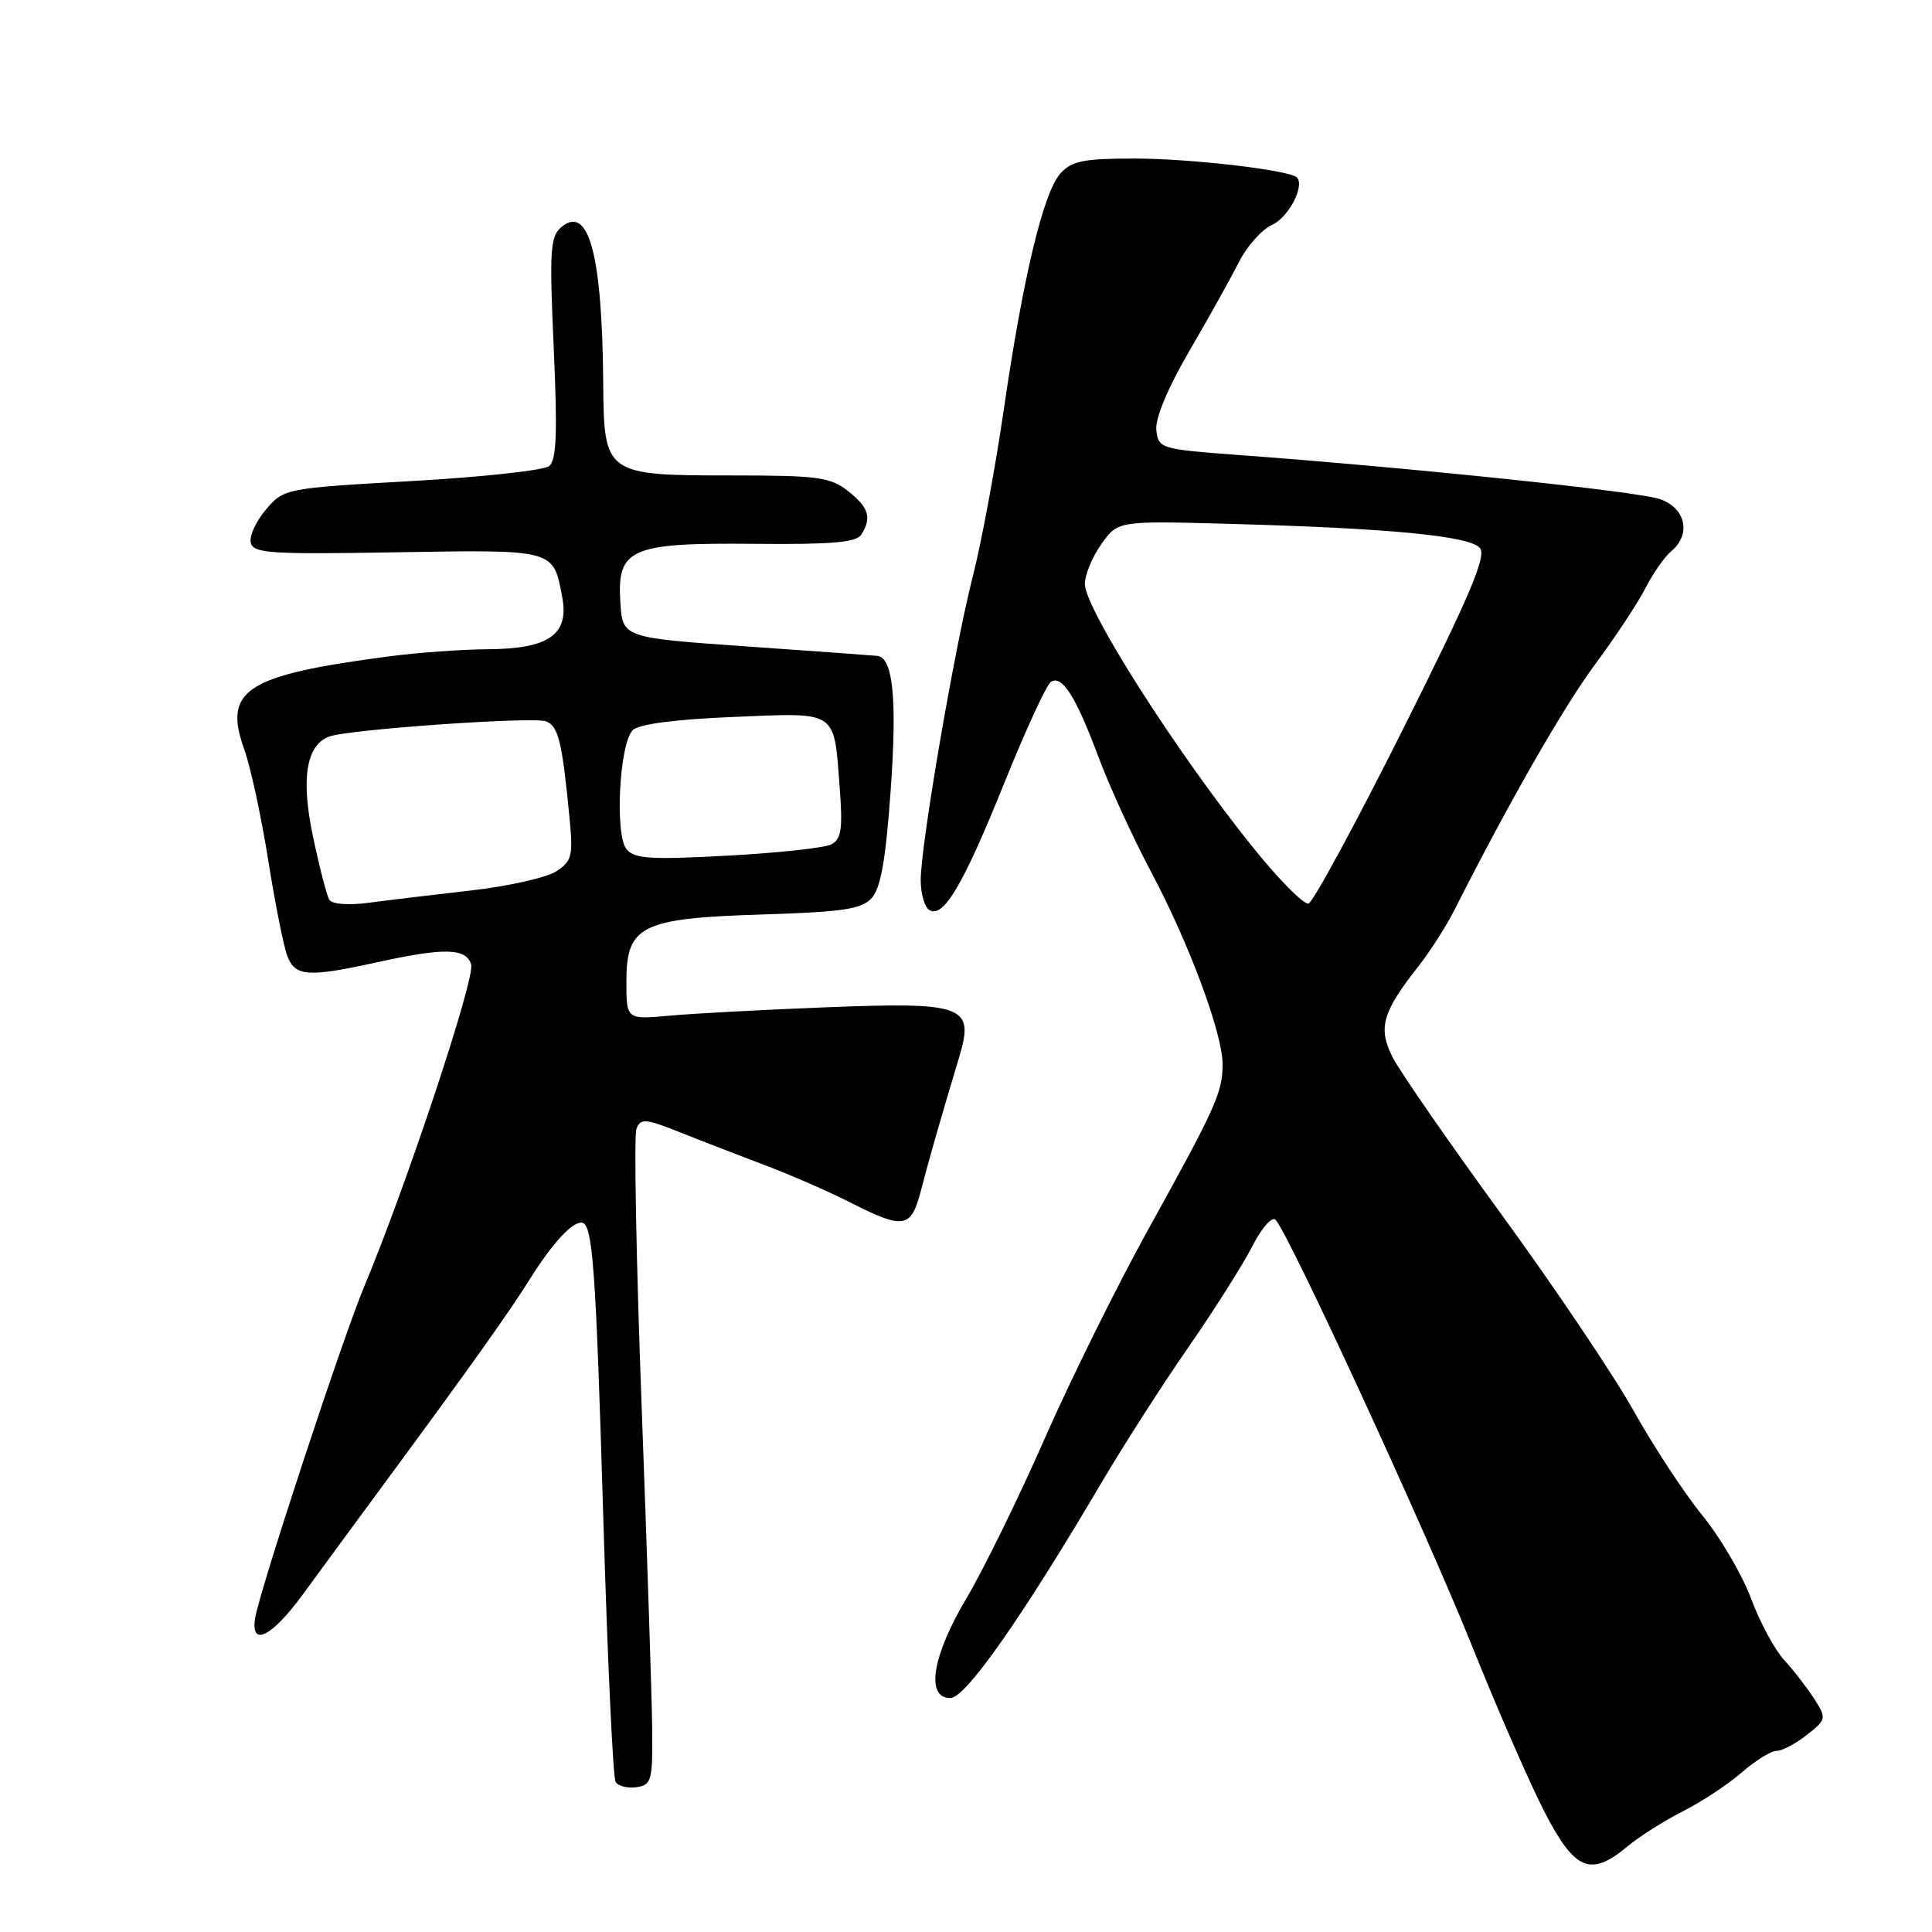 <?xml version="1.0" encoding="UTF-8" standalone="no"?>
<!DOCTYPE svg PUBLIC "-//W3C//DTD SVG 1.1//EN" "http://www.w3.org/Graphics/SVG/1.1/DTD/svg11.dtd" >
<svg xmlns="http://www.w3.org/2000/svg" xmlns:xlink="http://www.w3.org/1999/xlink" version="1.1" viewBox="0 0 256 256">
 <g >
 <path fill="currentColor"
d=" M 215.67 244.64 C 217.23 243.34 220.53 241.25 223.00 240.00 C 225.47 238.75 228.98 236.44 230.78 234.87 C 232.59 233.29 234.67 232.00 235.40 232.00 C 236.13 232.00 237.94 231.05 239.41 229.89 C 242.01 227.84 242.04 227.71 240.42 225.14 C 239.49 223.69 237.71 221.38 236.44 220.00 C 235.17 218.62 233.18 214.94 232.02 211.80 C 230.85 208.67 227.95 203.72 225.57 200.80 C 223.20 197.89 219.12 191.68 216.50 187.00 C 213.89 182.32 206.02 170.62 199.01 161.00 C 192.00 151.38 185.49 141.98 184.54 140.11 C 182.56 136.24 183.15 134.14 187.93 128.06 C 189.48 126.10 191.65 122.70 192.76 120.50 C 199.95 106.29 207.21 93.61 211.38 88.00 C 214.04 84.42 217.03 79.89 218.03 77.93 C 219.03 75.97 220.56 73.78 221.43 73.06 C 224.13 70.81 223.39 67.33 219.94 66.13 C 217.05 65.12 187.00 61.98 164.00 60.28 C 153.78 59.52 153.49 59.43 153.22 57.00 C 153.05 55.45 154.71 51.45 157.60 46.50 C 160.17 42.10 163.12 36.79 164.17 34.71 C 165.23 32.62 167.20 30.41 168.57 29.79 C 170.74 28.80 172.93 24.60 171.84 23.51 C 170.88 22.54 157.77 21.01 150.40 21.01 C 143.61 21.00 142.02 21.32 140.52 22.97 C 138.25 25.49 135.56 36.72 132.99 54.38 C 131.88 62.01 130.04 71.91 128.90 76.38 C 126.47 85.90 122.00 111.96 122.00 116.64 C 122.00 118.42 122.51 120.20 123.14 120.58 C 125.00 121.73 127.63 117.27 133.08 103.74 C 135.91 96.72 138.69 90.69 139.26 90.34 C 140.75 89.42 142.56 92.29 145.59 100.40 C 147.05 104.30 150.17 111.10 152.51 115.50 C 157.53 124.92 162.00 136.93 162.00 141.01 C 162.00 144.75 161.08 146.79 152.15 162.90 C 148.07 170.27 141.90 182.73 138.44 190.59 C 134.99 198.45 130.32 207.98 128.08 211.75 C 123.51 219.43 122.61 225.00 125.93 225.00 C 127.94 225.00 135.41 214.35 145.93 196.50 C 148.85 191.55 154.04 183.45 157.48 178.50 C 160.91 173.55 164.72 167.53 165.94 165.13 C 167.18 162.69 168.54 161.15 169.02 161.63 C 170.72 163.36 188.94 202.87 195.01 218.00 C 198.43 226.53 202.81 236.54 204.74 240.25 C 208.71 247.89 210.79 248.72 215.67 244.64 Z  M 86.42 229.00 C 86.37 224.88 85.74 205.68 85.02 186.34 C 84.30 167.01 83.99 150.47 84.33 149.59 C 84.88 148.15 85.49 148.20 90.22 150.08 C 93.12 151.24 98.20 153.20 101.50 154.45 C 104.80 155.69 109.85 157.90 112.72 159.36 C 119.79 162.94 120.72 162.78 122.03 157.75 C 123.14 153.46 124.67 148.14 127.08 140.13 C 129.15 133.25 127.86 132.76 109.50 133.47 C 101.25 133.79 91.91 134.29 88.75 134.58 C 83.00 135.10 83.00 135.10 83.00 130.07 C 83.00 122.62 84.94 121.67 101.11 121.17 C 111.80 120.83 114.17 120.47 115.52 118.98 C 116.71 117.66 117.38 113.83 118.03 104.57 C 118.88 92.66 118.33 87.15 116.27 86.91 C 115.85 86.86 108.08 86.29 99.00 85.66 C 82.50 84.50 82.50 84.50 82.20 79.81 C 81.74 72.67 83.51 71.90 100.01 72.06 C 110.14 72.16 113.46 71.88 114.12 70.85 C 115.54 68.60 115.13 67.24 112.37 65.07 C 110.02 63.22 108.36 63.00 97.09 63.00 C 80.15 63.00 80.02 62.91 79.93 50.69 C 79.79 33.72 78.01 27.08 74.40 30.08 C 72.90 31.33 72.79 33.11 73.37 46.10 C 73.88 57.35 73.74 60.96 72.77 61.76 C 72.07 62.32 63.88 63.22 54.58 63.74 C 37.85 64.69 37.63 64.73 35.28 67.47 C 33.97 68.99 33.04 70.97 33.22 71.87 C 33.52 73.32 35.61 73.47 52.60 73.18 C 73.59 72.83 73.31 72.76 74.50 79.13 C 75.43 84.11 72.71 85.99 64.53 86.03 C 61.21 86.05 55.35 86.47 51.50 86.98 C 32.60 89.46 29.55 91.41 32.34 99.22 C 33.19 101.57 34.62 108.19 35.53 113.92 C 36.44 119.66 37.58 125.39 38.07 126.67 C 39.11 129.41 40.80 129.52 50.00 127.50 C 58.88 125.55 61.74 125.61 62.43 127.79 C 63.00 129.57 53.84 157.15 48.25 170.50 C 45.37 177.38 34.42 210.68 33.81 214.40 C 33.17 218.31 35.99 216.92 40.10 211.31 C 42.43 208.11 47.53 201.18 51.42 195.90 C 62.34 181.08 67.47 173.87 70.26 169.41 C 73.14 164.82 75.71 162.00 77.03 162.00 C 78.54 162.00 78.94 167.48 79.96 201.81 C 80.51 220.13 81.23 235.57 81.57 236.12 C 81.91 236.67 83.16 236.98 84.34 236.81 C 86.34 236.52 86.49 235.95 86.42 229.00 Z  M 165.89 112.12 C 155.84 99.61 143.75 80.65 143.75 77.38 C 143.75 76.16 144.74 73.78 145.94 72.09 C 148.13 69.01 148.13 69.01 162.81 69.41 C 184.12 69.99 194.77 71.01 196.10 72.62 C 196.99 73.70 194.76 78.94 185.87 96.69 C 179.62 109.16 174.00 119.53 173.39 119.72 C 172.78 119.92 169.40 116.50 165.89 112.12 Z  M 43.64 119.23 C 43.30 118.67 42.33 114.92 41.48 110.89 C 39.85 103.16 40.56 98.77 43.61 97.60 C 46.05 96.66 70.67 94.93 72.35 95.58 C 73.98 96.21 74.48 98.22 75.45 108.22 C 75.96 113.42 75.80 114.09 73.70 115.46 C 72.43 116.29 67.36 117.43 62.44 117.99 C 57.52 118.55 51.42 119.28 48.88 119.62 C 46.18 119.98 44.00 119.81 43.64 119.23 Z  M 83.02 112.53 C 81.44 110.62 82.07 98.54 83.84 96.75 C 84.64 95.95 89.43 95.32 97.15 95.00 C 111.10 94.42 110.47 94.01 111.26 104.28 C 111.68 109.89 111.49 111.19 110.14 111.89 C 109.24 112.35 103.05 113.02 96.39 113.38 C 86.24 113.93 84.08 113.80 83.02 112.53 Z "/>
</g>
</svg>